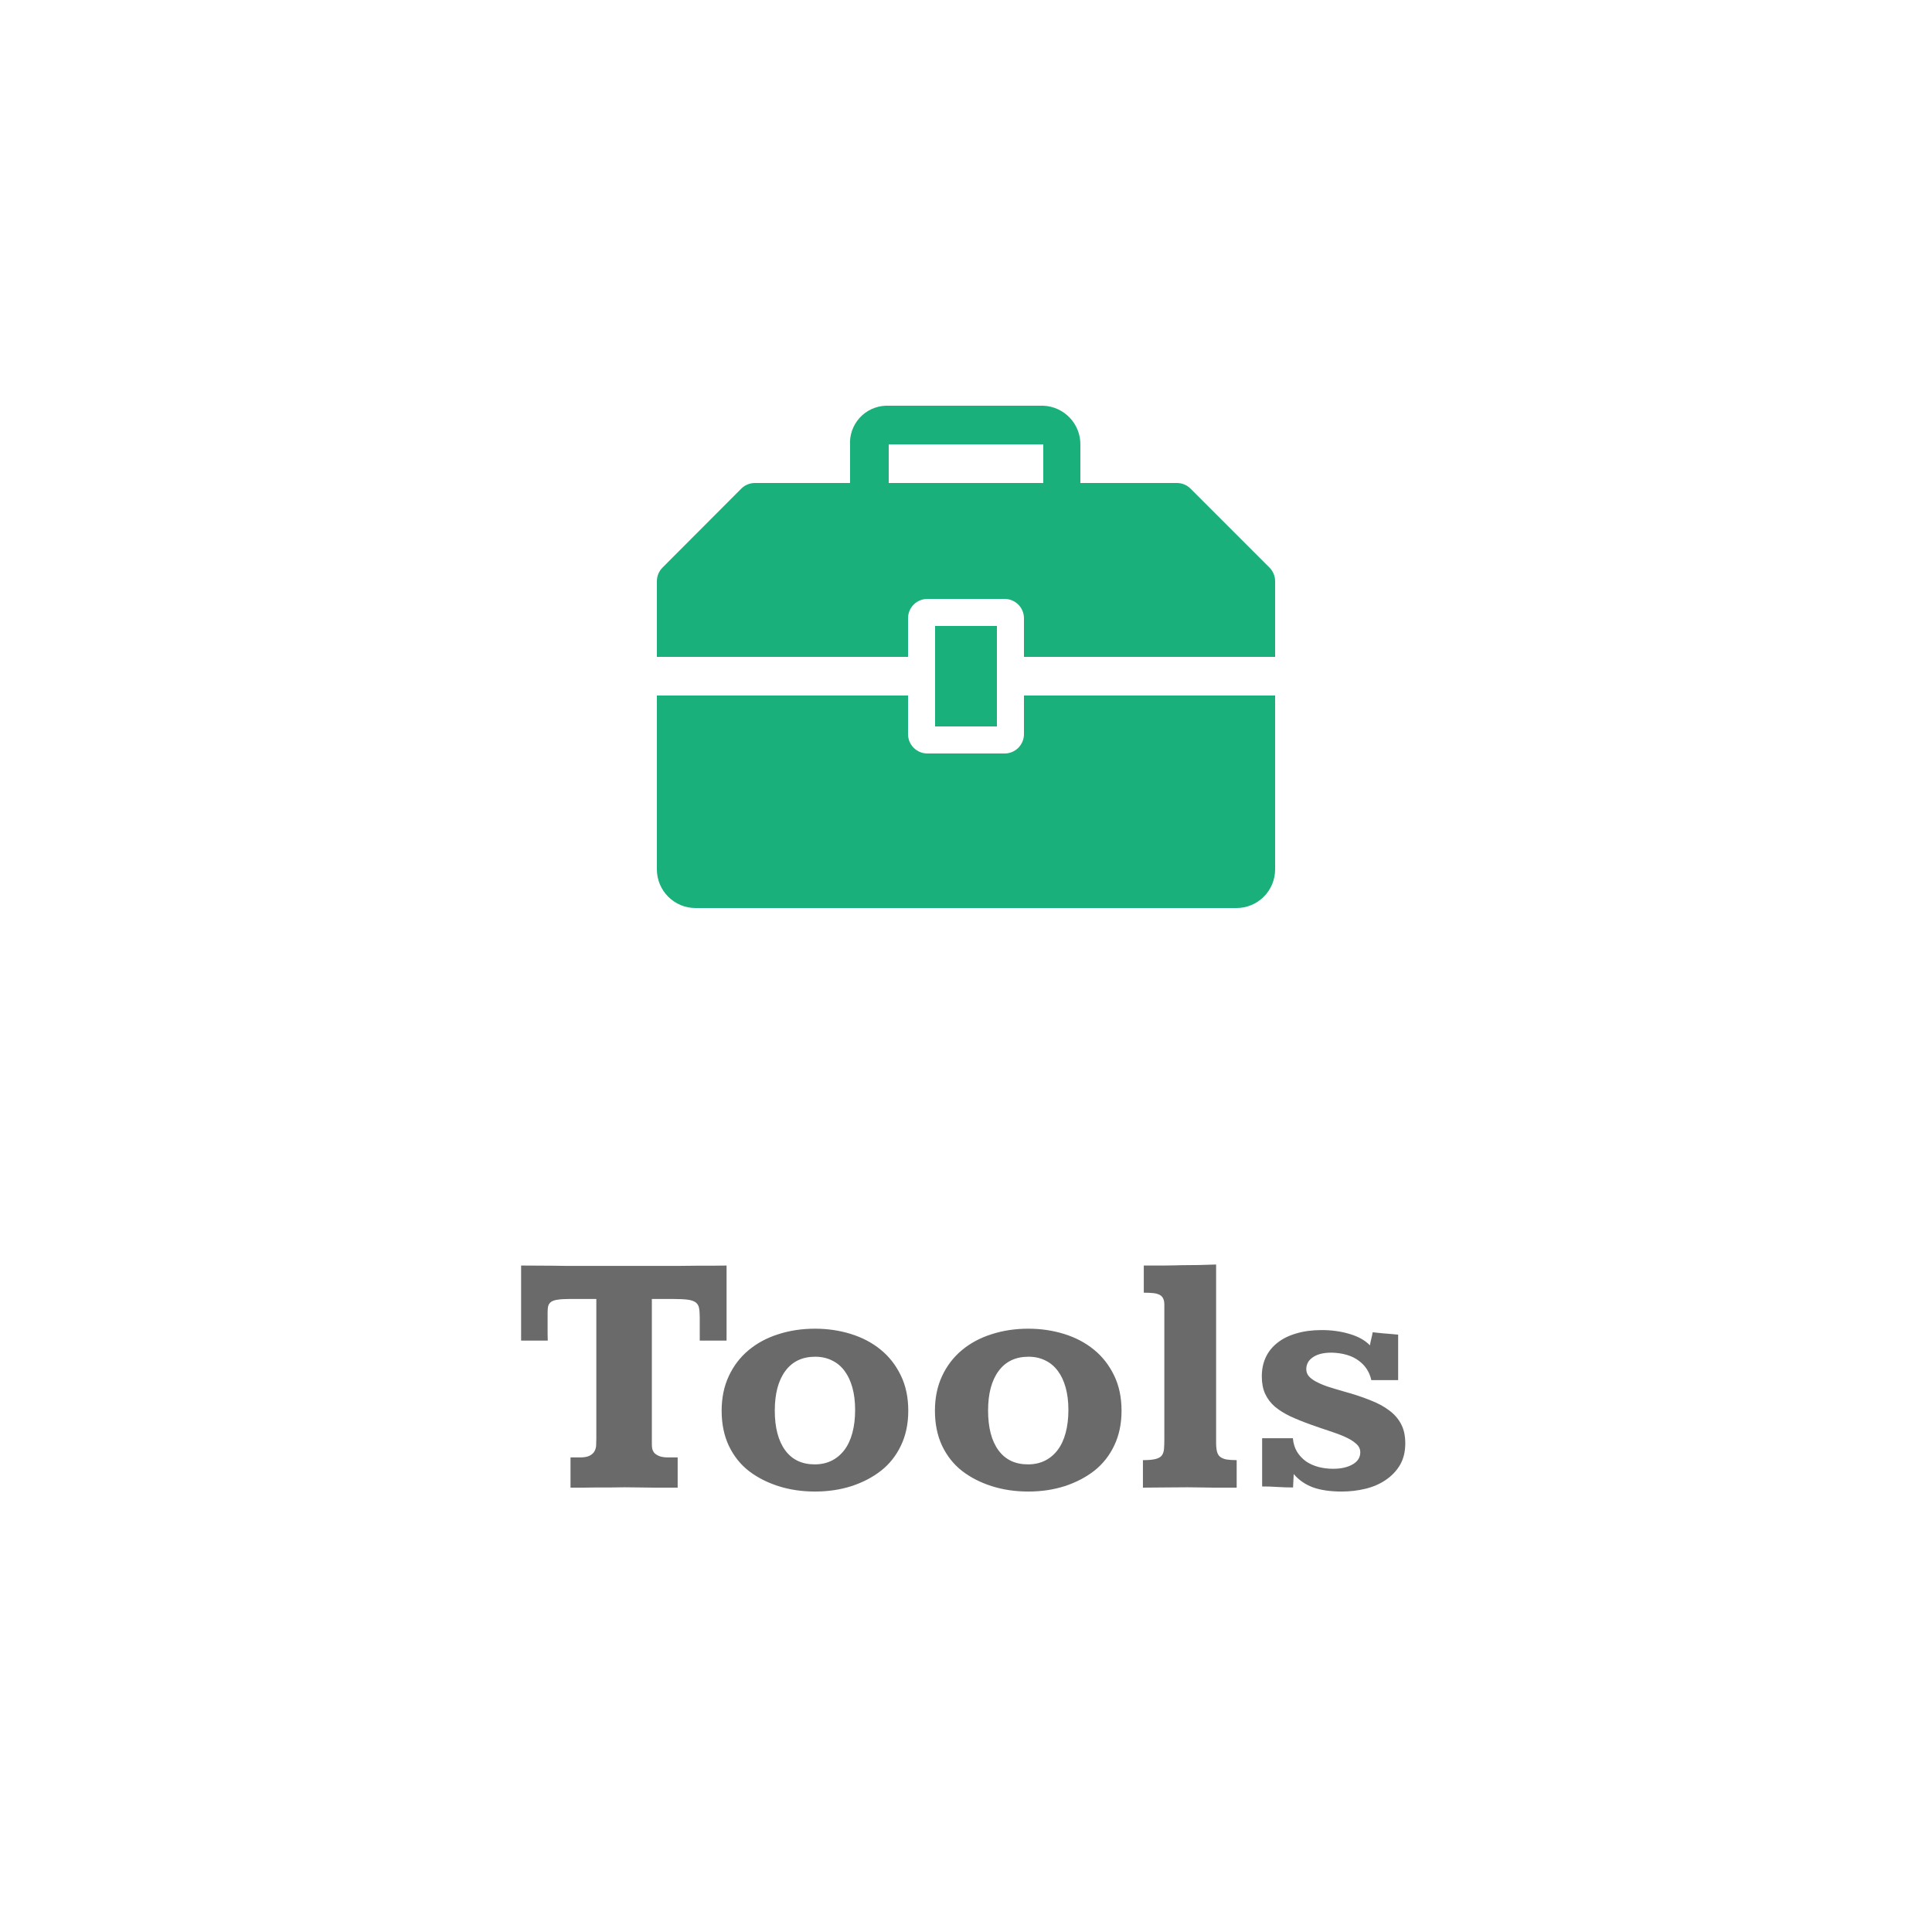 <svg width="100" height="100" viewBox="0 0 100 100" fill="none" xmlns="http://www.w3.org/2000/svg">
<path d="M26.973 65.504C27.541 65.51 28.083 65.513 28.599 65.513C28.815 65.513 29.038 65.516 29.267 65.522C29.501 65.522 29.727 65.522 29.943 65.522C30.166 65.522 30.374 65.522 30.567 65.522C30.761 65.522 30.928 65.522 31.068 65.522H34.391C34.643 65.522 34.906 65.522 35.182 65.522C35.463 65.516 35.741 65.513 36.017 65.513C36.298 65.513 36.573 65.513 36.843 65.513C37.112 65.507 37.367 65.504 37.607 65.504V69.389H36.219V68.202C36.219 67.997 36.207 67.833 36.184 67.71C36.16 67.581 36.102 67.481 36.008 67.411C35.914 67.341 35.773 67.294 35.586 67.27C35.404 67.247 35.155 67.235 34.839 67.235H33.74V74.759C33.74 74.823 33.746 74.897 33.758 74.978C33.775 75.055 33.81 75.128 33.863 75.198C33.922 75.263 34.007 75.318 34.118 75.365C34.235 75.412 34.391 75.436 34.584 75.436H35.076V77C34.859 77 34.648 77 34.443 77C34.244 77 34.036 77 33.819 77C33.608 76.994 33.383 76.991 33.143 76.991C32.902 76.985 32.633 76.982 32.334 76.982C32.129 76.982 31.906 76.985 31.666 76.991C31.432 76.991 31.189 76.991 30.936 76.991C30.69 76.991 30.447 76.994 30.207 77C29.967 77 29.741 77 29.53 77V75.436H30.023C30.239 75.436 30.403 75.406 30.515 75.348C30.632 75.289 30.717 75.213 30.77 75.119C30.822 75.025 30.852 74.92 30.857 74.803C30.863 74.68 30.866 74.56 30.866 74.442V67.235H29.46C29.22 67.235 29.026 67.247 28.88 67.27C28.733 67.288 28.619 67.323 28.537 67.376C28.461 67.429 28.408 67.499 28.379 67.587C28.355 67.675 28.344 67.786 28.344 67.921C28.344 67.985 28.344 68.082 28.344 68.211C28.344 68.334 28.344 68.469 28.344 68.615C28.344 68.756 28.344 68.899 28.344 69.046C28.35 69.186 28.352 69.301 28.352 69.389H26.973V65.504ZM42.187 68.773C42.837 68.773 43.455 68.864 44.041 69.046C44.627 69.228 45.14 69.497 45.579 69.855C46.019 70.212 46.367 70.657 46.625 71.19C46.883 71.718 47.012 72.327 47.012 73.019C47.012 73.692 46.886 74.293 46.634 74.82C46.382 75.348 46.039 75.781 45.605 76.121C45.172 76.461 44.662 76.728 44.076 76.921C43.49 77.108 42.86 77.202 42.187 77.202C41.507 77.202 40.874 77.108 40.288 76.921C39.702 76.733 39.19 76.47 38.75 76.13C38.316 75.79 37.974 75.356 37.722 74.829C37.476 74.302 37.352 73.698 37.352 73.019C37.352 72.351 37.476 71.753 37.722 71.226C37.968 70.698 38.308 70.253 38.741 69.89C39.175 69.526 39.685 69.251 40.27 69.064C40.862 68.87 41.501 68.773 42.187 68.773ZM42.195 70.224C41.527 70.224 41.012 70.47 40.648 70.962C40.285 71.454 40.103 72.137 40.103 73.01C40.103 73.889 40.282 74.574 40.64 75.066C40.997 75.553 41.507 75.796 42.169 75.796C42.497 75.796 42.79 75.731 43.048 75.603C43.306 75.474 43.525 75.289 43.707 75.049C43.889 74.809 44.026 74.513 44.12 74.161C44.214 73.81 44.261 73.414 44.261 72.975C44.261 72.547 44.214 72.163 44.12 71.823C44.026 71.483 43.892 71.196 43.716 70.962C43.54 70.722 43.323 70.54 43.065 70.417C42.808 70.288 42.518 70.224 42.195 70.224ZM53.226 68.773C53.876 68.773 54.494 68.864 55.08 69.046C55.666 69.228 56.179 69.497 56.618 69.855C57.058 70.212 57.406 70.657 57.664 71.19C57.922 71.718 58.051 72.327 58.051 73.019C58.051 73.692 57.925 74.293 57.673 74.82C57.421 75.348 57.078 75.781 56.645 76.121C56.211 76.461 55.701 76.728 55.115 76.921C54.529 77.108 53.899 77.202 53.226 77.202C52.546 77.202 51.913 77.108 51.327 76.921C50.741 76.733 50.228 76.47 49.789 76.13C49.355 75.79 49.013 75.356 48.761 74.829C48.515 74.302 48.392 73.698 48.392 73.019C48.392 72.351 48.515 71.753 48.761 71.226C49.007 70.698 49.347 70.253 49.78 69.89C50.214 69.526 50.724 69.251 51.31 69.064C51.901 68.87 52.54 68.773 53.226 68.773ZM53.234 70.224C52.566 70.224 52.051 70.47 51.688 70.962C51.324 71.454 51.143 72.137 51.143 73.01C51.143 73.889 51.321 74.574 51.679 75.066C52.036 75.553 52.546 75.796 53.208 75.796C53.536 75.796 53.829 75.731 54.087 75.603C54.345 75.474 54.565 75.289 54.746 75.049C54.928 74.809 55.065 74.513 55.159 74.161C55.253 73.81 55.3 73.414 55.3 72.975C55.3 72.547 55.253 72.163 55.159 71.823C55.065 71.483 54.931 71.196 54.755 70.962C54.579 70.722 54.362 70.54 54.105 70.417C53.847 70.288 53.557 70.224 53.234 70.224ZM62.946 74.671C62.946 74.858 62.961 75.011 62.99 75.128C63.02 75.245 63.072 75.336 63.148 75.4C63.23 75.465 63.339 75.512 63.474 75.541C63.614 75.564 63.793 75.576 64.01 75.576V77C63.81 77 63.614 77 63.421 77C63.227 77 63.028 77 62.823 77C62.624 76.994 62.413 76.991 62.19 76.991C61.968 76.985 61.73 76.982 61.478 76.982C61.01 76.982 60.597 76.985 60.239 76.991C59.882 76.997 59.522 77 59.158 77V75.576C59.434 75.576 59.645 75.559 59.791 75.523C59.943 75.488 60.055 75.43 60.125 75.348C60.195 75.26 60.236 75.145 60.248 75.005C60.26 74.864 60.266 74.689 60.266 74.478V67.525C60.266 67.385 60.242 67.273 60.195 67.191C60.154 67.109 60.087 67.048 59.993 67.007C59.905 66.966 59.794 66.939 59.659 66.928C59.53 66.916 59.378 66.91 59.202 66.91V65.504C59.296 65.504 59.44 65.504 59.633 65.504C59.826 65.504 60.028 65.504 60.239 65.504C60.45 65.498 60.644 65.495 60.819 65.495C60.995 65.489 61.112 65.486 61.171 65.486C61.464 65.486 61.754 65.483 62.041 65.478C62.328 65.472 62.63 65.463 62.946 65.451V74.671ZM72.368 71.436H70.98C70.886 71.009 70.663 70.669 70.311 70.417C69.966 70.165 69.506 70.03 68.932 70.013C68.697 70.013 68.495 70.036 68.325 70.083C68.161 70.13 68.026 70.194 67.921 70.276C67.815 70.353 67.736 70.443 67.684 70.549C67.637 70.648 67.613 70.754 67.613 70.865C67.613 71.006 67.657 71.129 67.745 71.234C67.833 71.334 67.959 71.428 68.123 71.516C68.287 71.603 68.486 71.689 68.721 71.77C68.961 71.847 69.233 71.929 69.538 72.017C70.054 72.157 70.508 72.307 70.9 72.465C71.299 72.617 71.633 72.796 71.902 73.001C72.178 73.206 72.386 73.446 72.526 73.722C72.667 73.991 72.737 74.319 72.737 74.706C72.737 75.145 72.644 75.523 72.456 75.84C72.269 76.15 72.019 76.408 71.709 76.613C71.404 76.818 71.056 76.968 70.663 77.061C70.27 77.155 69.866 77.202 69.45 77.202C68.853 77.202 68.352 77.129 67.947 76.982C67.549 76.83 67.221 76.602 66.963 76.297L66.928 76.991C66.652 76.991 66.383 76.982 66.119 76.965C65.861 76.947 65.598 76.939 65.328 76.939V74.442H66.919C66.942 74.706 67.013 74.938 67.13 75.137C67.253 75.336 67.408 75.503 67.596 75.638C67.783 75.767 67.997 75.863 68.237 75.928C68.478 75.992 68.732 76.024 69.002 76.024C69.412 76.024 69.749 75.948 70.013 75.796C70.276 75.644 70.408 75.436 70.408 75.172C70.408 74.996 70.335 74.847 70.189 74.724C70.048 74.595 69.857 74.478 69.617 74.372C69.383 74.267 69.11 74.164 68.8 74.064C68.495 73.965 68.179 73.856 67.851 73.739C67.458 73.599 67.103 73.455 66.787 73.309C66.477 73.162 66.21 72.995 65.987 72.808C65.77 72.62 65.603 72.4 65.486 72.148C65.369 71.897 65.311 71.595 65.311 71.243C65.311 70.88 65.378 70.552 65.513 70.259C65.653 69.96 65.856 69.708 66.119 69.503C66.383 69.292 66.708 69.131 67.095 69.019C67.481 68.902 67.921 68.844 68.413 68.844C68.929 68.844 69.409 68.911 69.855 69.046C70.3 69.175 70.651 69.371 70.909 69.635C70.915 69.6 70.924 69.547 70.936 69.477C70.953 69.4 70.971 69.324 70.988 69.248C71.012 69.16 71.032 69.064 71.05 68.958C71.226 68.976 71.395 68.993 71.56 69.011C71.7 69.022 71.844 69.034 71.99 69.046C72.143 69.058 72.269 69.069 72.368 69.081V71.436Z" fill="#6A6A6B"/>
<path d="M48.4 32.4H51.6V37.6H48.4V32.4Z" fill="#19B07B"/>
<path d="M53 38C53 38.265 52.895 38.52 52.707 38.707C52.52 38.895 52.265 39 52 39H48C47.735 39 47.48 38.895 47.293 38.707C47.105 38.52 47 38.265 47 38V36H34V45C34 45.53 34.211 46.039 34.586 46.414C34.961 46.789 35.47 47 36 47H64C64.53 47 65.039 46.789 65.414 46.414C65.789 46.039 66 45.53 66 45V36H53V38Z" fill="#19B07B"/>
<path d="M65.71 29.38L61.62 25.29C61.434 25.105 61.182 25.001 60.92 25H55.92V23.05C55.934 22.525 55.74 22.015 55.38 21.631C55.021 21.248 54.525 21.021 54 21H45.84C45.583 21.01 45.331 21.072 45.099 21.181C44.866 21.29 44.658 21.445 44.487 21.636C44.315 21.827 44.184 22.051 44.1 22.294C44.016 22.537 43.982 22.794 44 23.05V25H39.08C38.948 24.999 38.818 25.024 38.696 25.074C38.574 25.124 38.464 25.197 38.37 25.29L34.29 29.38C34.197 29.473 34.124 29.584 34.074 29.706C34.025 29.828 33.999 29.958 34 30.09V34H47V32C47 31.735 47.105 31.48 47.293 31.293C47.48 31.105 47.735 31 48 31H52C52.265 31 52.52 31.105 52.707 31.293C52.895 31.48 53 31.735 53 32V34H66V30.08C65.999 29.818 65.895 29.566 65.71 29.38V29.38ZM54 25H46V23H54V25Z" fill="#19B07B"/>
</svg>
